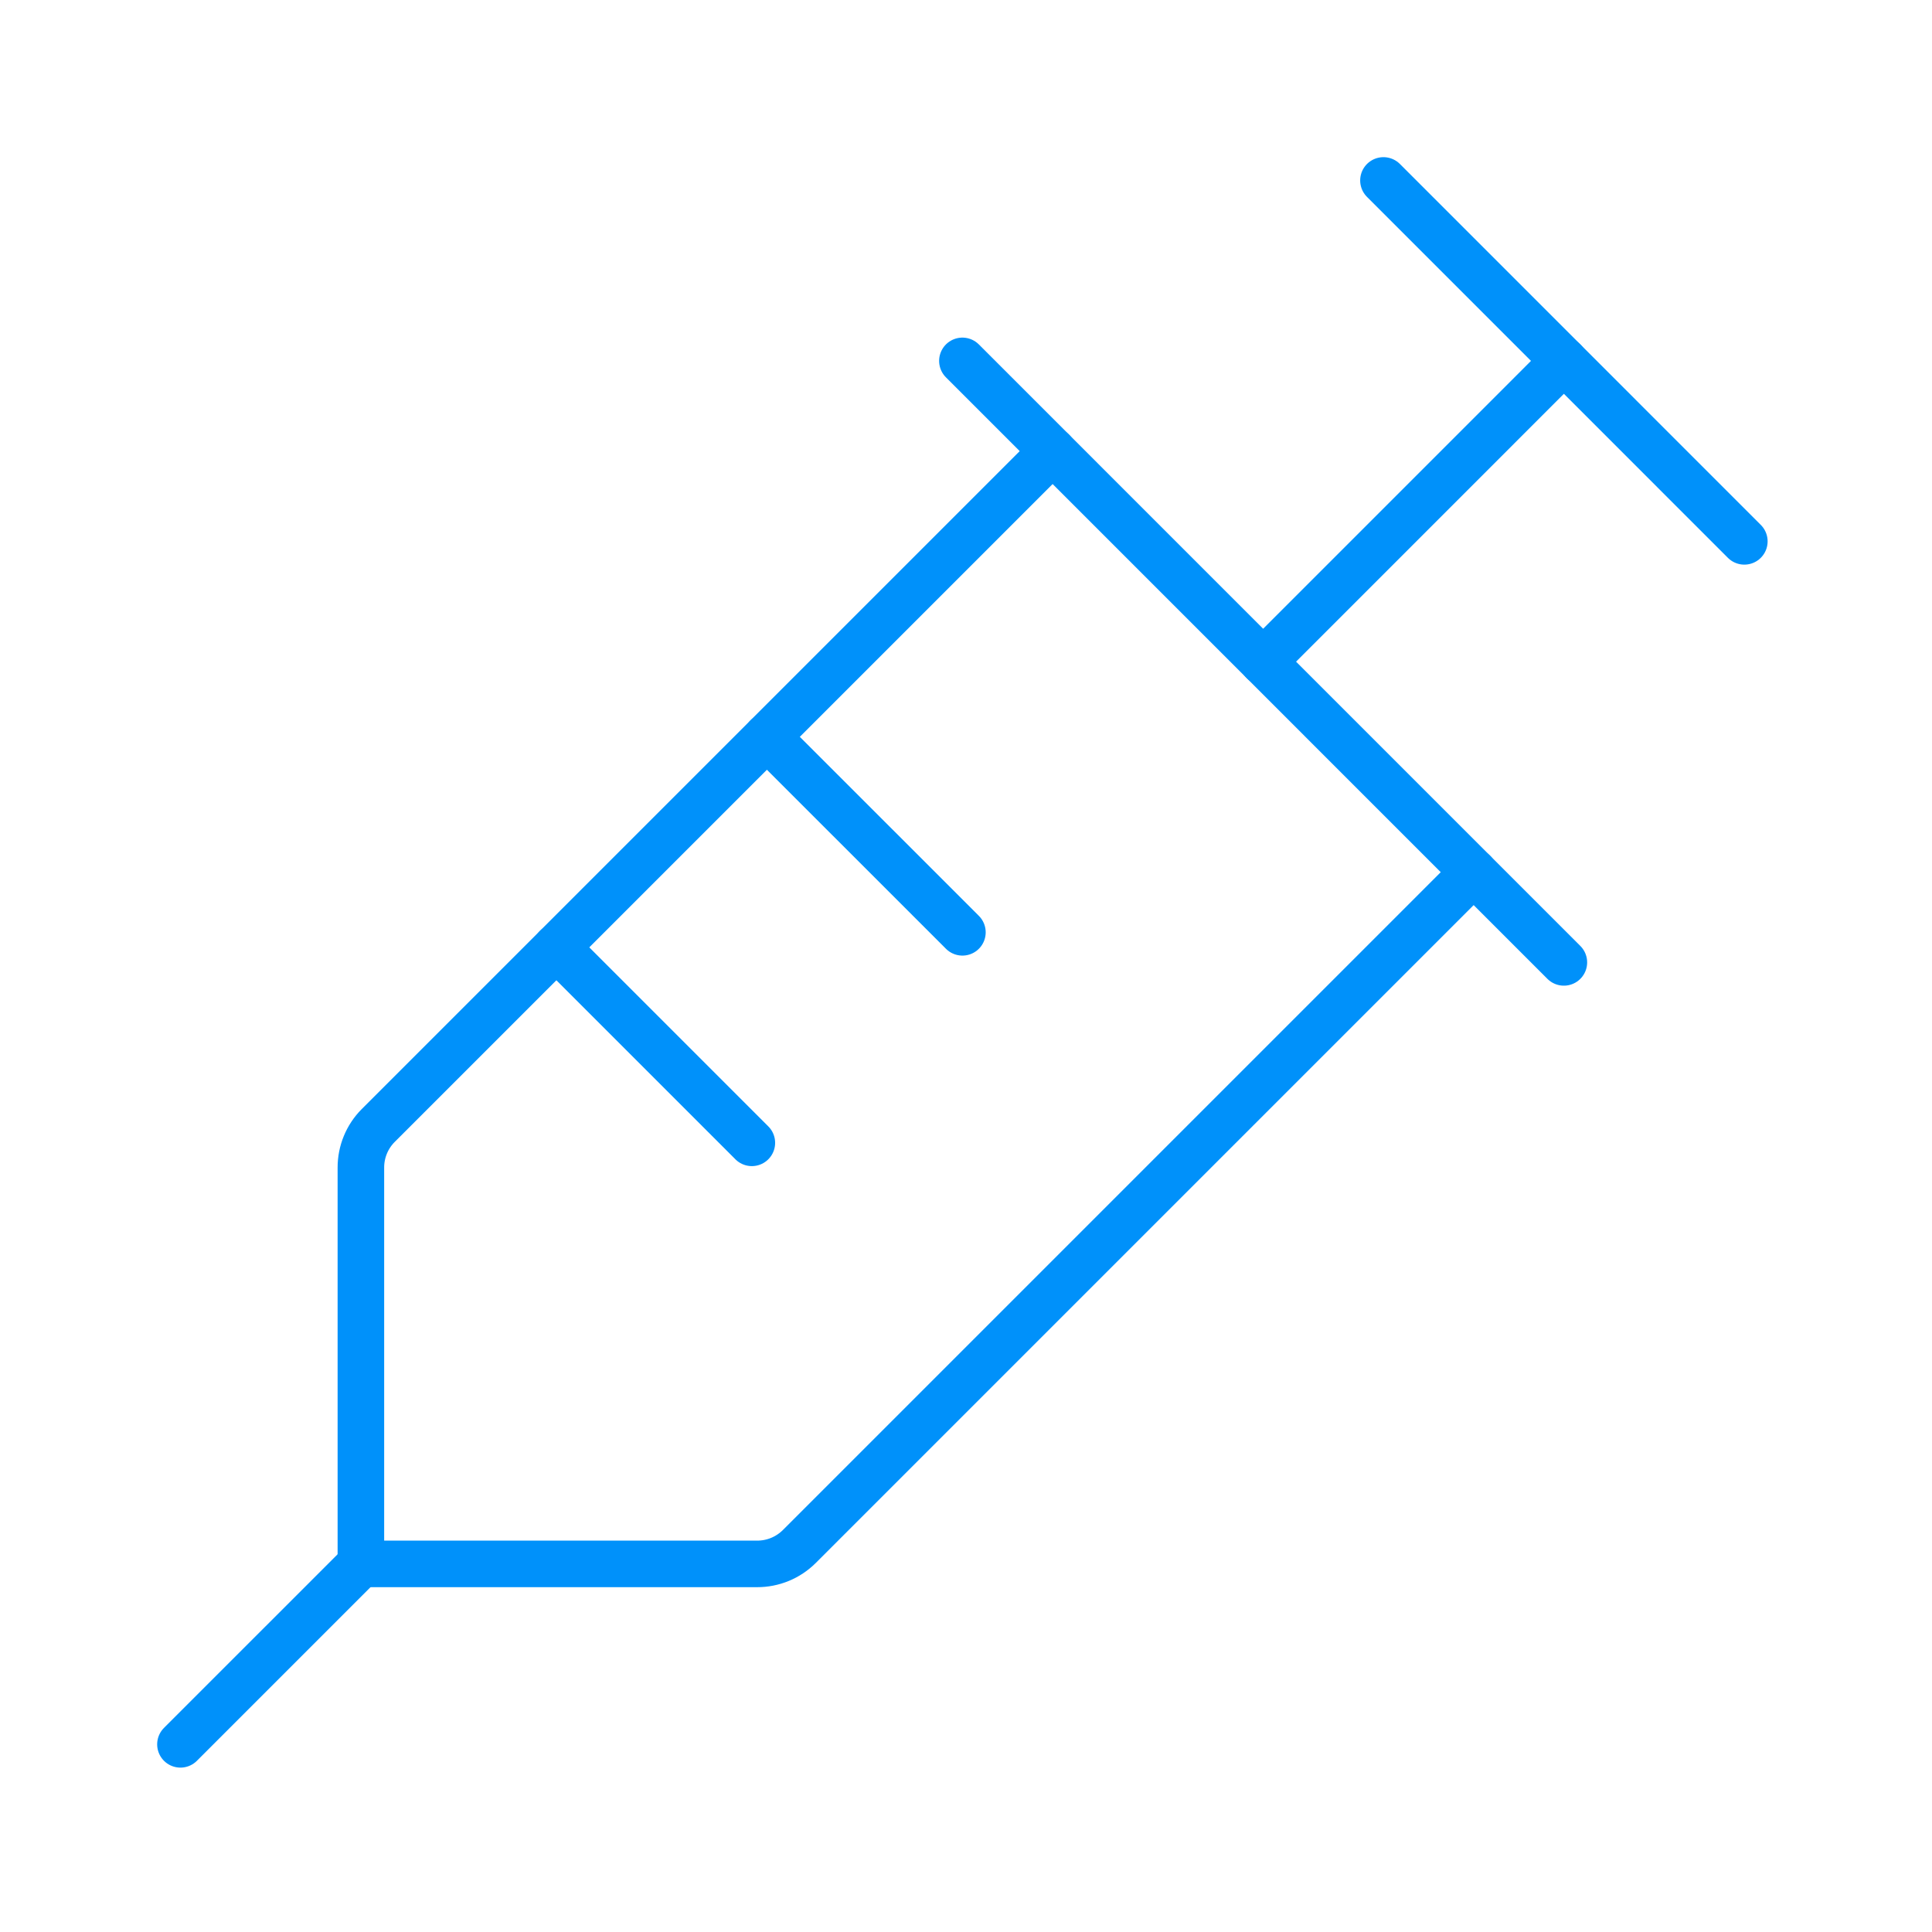 <svg width="83" height="83" viewBox="0 0 83 83" fill="none" xmlns="http://www.w3.org/2000/svg">
<path d="M59.434 7.752L74.938 23.257" stroke="#0091FA" stroke-width="2" stroke-linecap="round" stroke-linejoin="round"/>
<path d="M41.345 15.504L67.185 41.345" stroke="#0091FA" stroke-width="2" stroke-linecap="round" stroke-linejoin="round"/>
<path d="M45.221 19.381L16.247 48.354C16.01 48.592 15.823 48.874 15.695 49.185C15.568 49.495 15.503 49.828 15.504 50.163V67.186H32.526C32.862 67.187 33.194 67.122 33.505 66.994C33.815 66.867 34.097 66.679 34.335 66.443L63.309 37.469" stroke="#0091FA" stroke-width="2" stroke-linecap="round" stroke-linejoin="round"/>
<path d="M32.947 31.655L41.346 40.053" stroke="#0091FA" stroke-width="2" stroke-linecap="round" stroke-linejoin="round"/>
<path d="M23.902 40.699L32.3 49.097" stroke="#0091FA" stroke-width="2" stroke-linecap="round" stroke-linejoin="round"/>
<path d="M54.266 28.425L67.186 15.504" stroke="#0091FA" stroke-width="2" stroke-linecap="round" stroke-linejoin="round"/>
<path d="M15.504 67.186L7.752 74.938" stroke="#0091FA" stroke-width="2" stroke-linecap="round" stroke-linejoin="round"/>
</svg>
